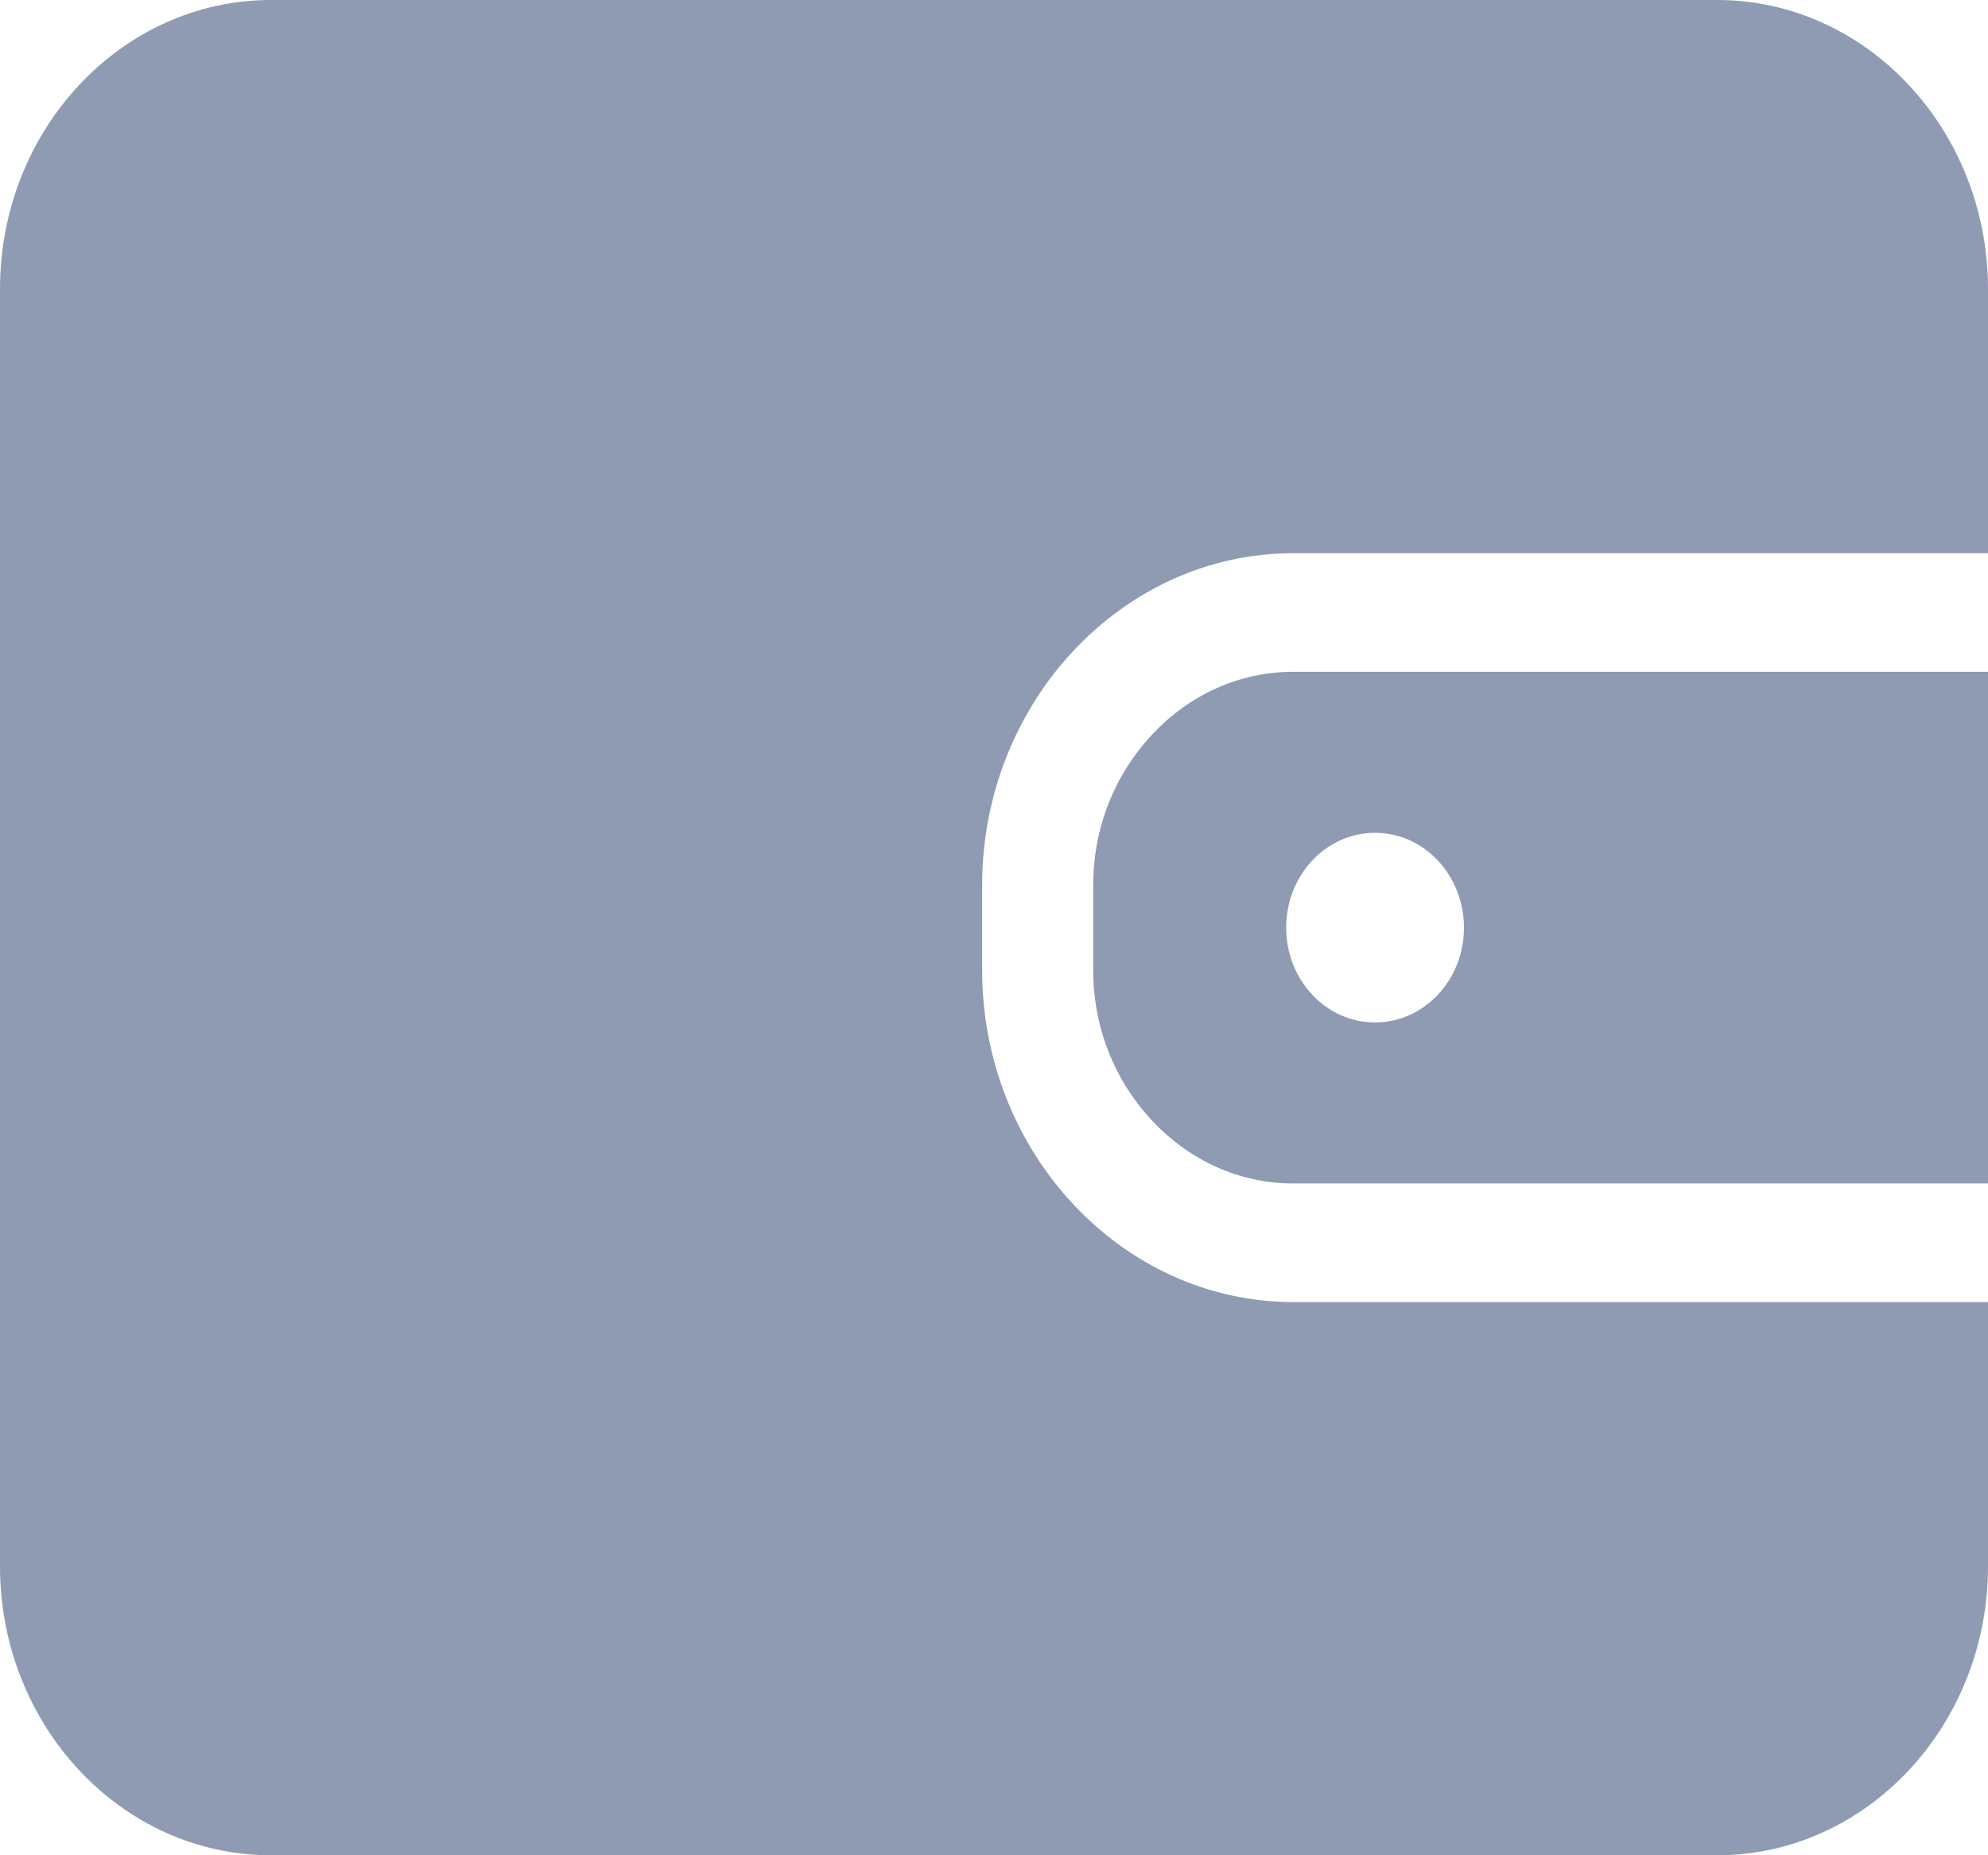 <?xml version="1.0" encoding="UTF-8"?>
<svg width="30px" height="28px" viewBox="0 0 30 28" version="1.1" xmlns="http://www.w3.org/2000/svg" xmlns:xlink="http://www.w3.org/1999/xlink">
    <title>icon_Chuyển quỹ@2x</title>
    <g id="首页-tab修改" stroke="none" stroke-width="1" fill="none" fill-rule="evenodd">
        <g id="亮色已登录2" transform="translate(-1272, -60)" fill="#8F9BB3">
            <g id="编组-9" transform="translate(1161, 54)">
                <g id="icon_Chuyển-quỹ" transform="translate(111, 6)">
                    <path d="M17.386,11.087 C16.813,11.699 16.497,12.504 16.497,13.359 L16.497,14.641 C16.497,15.496 16.813,16.301 17.386,16.913 C17.96,17.525 18.714,17.861 19.516,17.861 L30,17.861 L30,10.139 L19.516,10.139 C18.714,10.139 17.956,10.475 17.386,11.087 Z M20.75,12.569 C21.491,12.569 22.092,13.209 22.092,14 C22.092,14.791 21.491,15.431 20.75,15.431 C20.009,15.431 19.409,14.791 19.409,14 C19.409,13.209 20.009,12.569 20.75,12.569 Z" id="形状"></path>
                    <path d="M25.915,0 L4.088,0 C1.835,0 0,1.954 0,4.362 L0,23.638 C0,26.042 1.831,28 4.088,28 L25.912,28 C28.165,28 30,26.046 30,23.638 L30,19.651 L19.516,19.651 C16.933,19.651 14.821,17.396 14.821,14.641 L14.821,13.359 C14.821,10.604 16.933,8.349 19.516,8.349 L30,8.349 L30,4.362 C30,1.958 28.165,0 25.915,0 Z" id="路径"></path>
                </g>
            </g>
        </g>
    </g>
</svg>